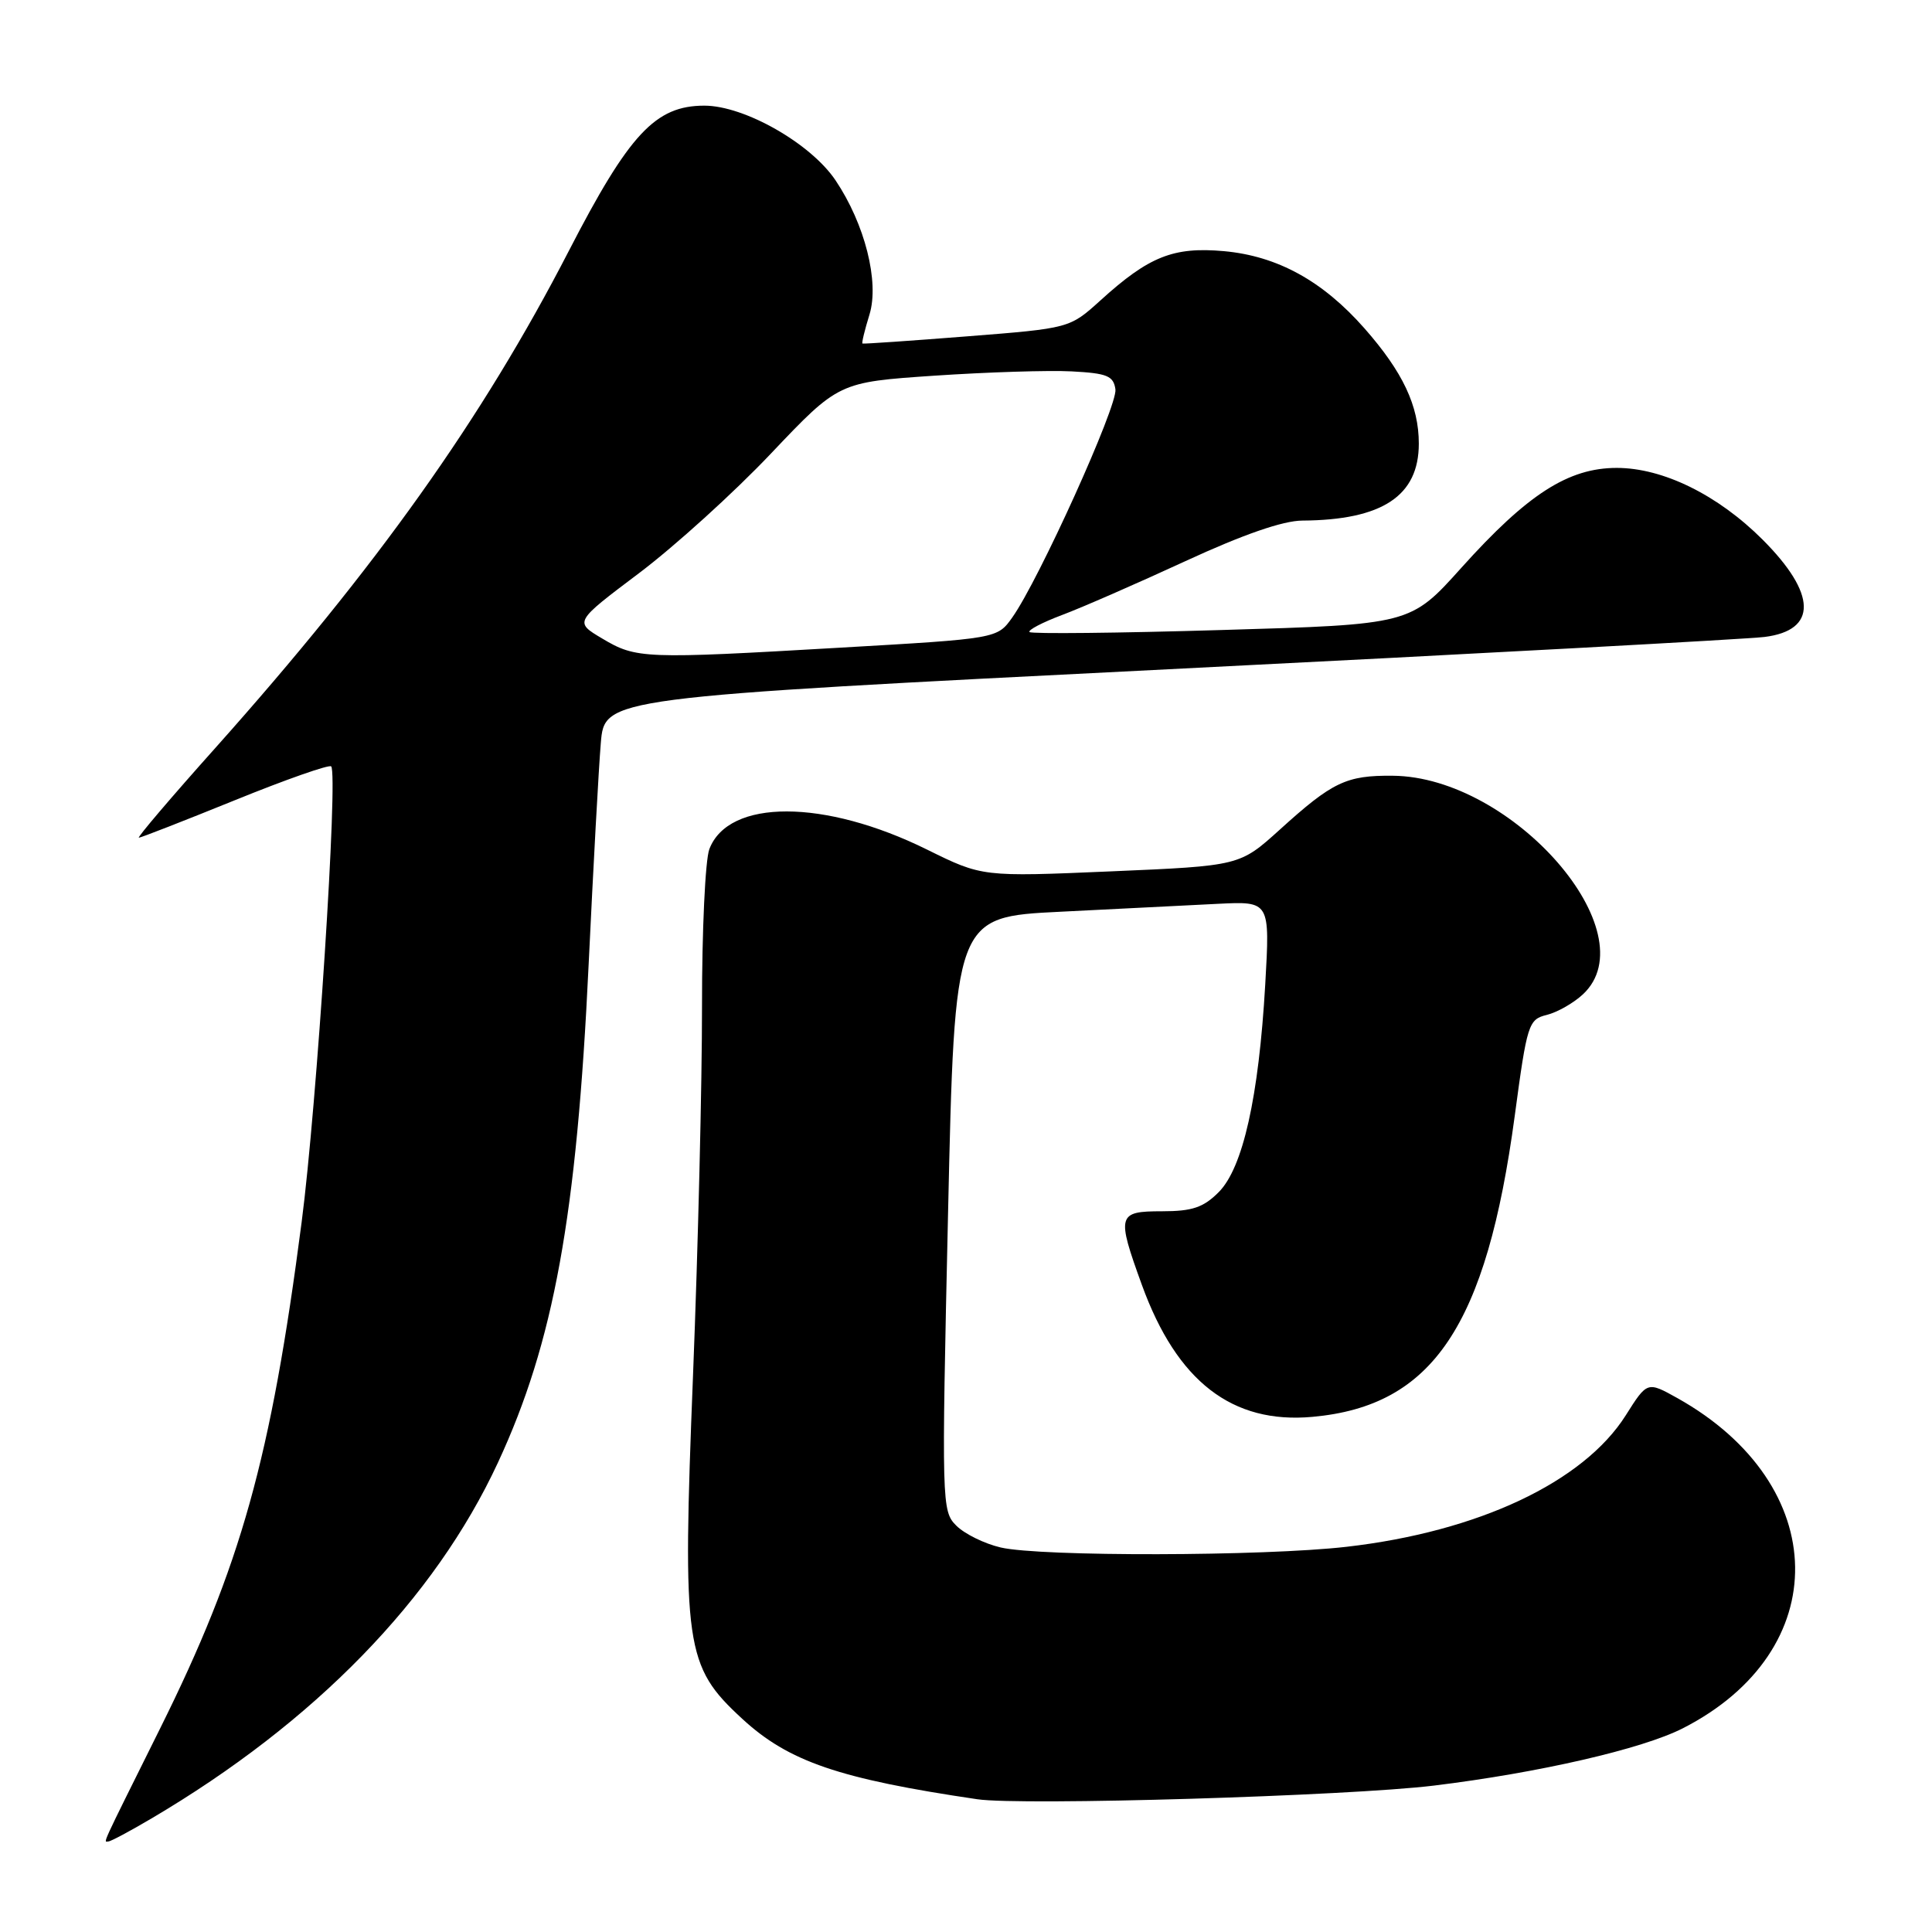 <?xml version="1.0" encoding="UTF-8" standalone="no"?>
<!DOCTYPE svg PUBLIC "-//W3C//DTD SVG 1.1//EN" "http://www.w3.org/Graphics/SVG/1.1/DTD/svg11.dtd" >
<svg xmlns="http://www.w3.org/2000/svg" xmlns:xlink="http://www.w3.org/1999/xlink" version="1.1" viewBox="0 0 256 256">
 <g >
 <path fill="currentColor"
d=" M 20.08 240.95 C 41.71 228.20 57.59 211.89 65.99 193.78 C 73.38 177.85 76.42 161.18 78.00 127.76 C 78.61 114.97 79.33 101.78 79.61 98.46 C 80.11 92.43 80.11 92.43 154.81 88.68 C 195.89 86.62 231.44 84.69 233.81 84.40 C 240.84 83.52 240.74 78.69 233.55 71.50 C 227.63 65.58 220.35 62.00 214.23 62.00 C 207.82 62.00 202.41 65.47 193.65 75.22 C 186.89 82.75 186.89 82.75 161.89 83.48 C 148.14 83.89 136.68 84.01 136.42 83.75 C 136.16 83.50 138.10 82.48 140.73 81.49 C 143.35 80.51 150.71 77.29 157.08 74.35 C 164.73 70.82 170.00 68.99 172.58 68.98 C 183.16 68.91 188.00 65.71 188.00 58.79 C 188.00 53.77 185.89 49.30 180.80 43.51 C 175.26 37.22 169.27 33.93 162.19 33.28 C 155.49 32.68 152.25 33.96 145.81 39.81 C 141.73 43.50 141.73 43.50 128.12 44.57 C 120.63 45.16 114.40 45.59 114.28 45.52 C 114.16 45.45 114.58 43.72 115.21 41.68 C 116.54 37.34 114.60 29.68 110.71 23.89 C 107.42 19.00 98.64 14.00 93.33 14.00 C 86.85 14.00 83.38 17.72 75.36 33.27 C 63.90 55.49 49.94 75.12 28.54 99.10 C 22.69 105.64 18.13 111.00 18.40 111.00 C 18.66 111.00 24.40 108.76 31.13 106.03 C 37.87 103.29 43.61 101.28 43.88 101.55 C 44.83 102.50 41.98 146.54 39.97 161.93 C 35.89 193.31 31.92 207.49 21.23 229.00 C 13.09 245.38 13.72 244.00 14.37 244.00 C 14.67 244.00 17.24 242.63 20.08 240.95 Z  M 190.00 236.60 C 203.92 234.90 217.61 231.75 222.98 229.01 C 243.12 218.74 242.76 196.74 222.27 185.26 C 218.27 183.03 218.27 183.03 215.42 187.54 C 209.82 196.39 195.87 202.96 178.41 204.96 C 167.42 206.22 137.90 206.28 132.60 205.05 C 130.45 204.55 127.81 203.25 126.72 202.16 C 124.78 200.23 124.76 199.33 125.62 160.84 C 126.50 121.50 126.50 121.50 140.50 120.81 C 148.20 120.42 157.60 119.96 161.39 119.76 C 168.28 119.42 168.28 119.42 167.65 130.46 C 166.79 145.38 164.69 154.76 161.48 157.97 C 159.46 160.00 157.97 160.50 153.98 160.50 C 148.06 160.50 147.93 160.96 151.31 170.27 C 155.95 183.05 163.27 188.71 173.91 187.74 C 189.85 186.30 196.96 175.72 200.71 147.86 C 202.35 135.65 202.53 135.08 204.96 134.48 C 206.36 134.13 208.51 132.91 209.75 131.75 C 218.46 123.62 200.46 102.93 184.55 102.79 C 178.39 102.73 176.56 103.60 169.57 109.94 C 164.27 114.73 164.27 114.73 147.22 115.46 C 130.16 116.19 130.16 116.19 122.83 112.57 C 109.25 105.86 96.53 105.83 93.99 112.52 C 93.45 113.95 93.01 123.31 93.02 133.32 C 93.03 143.32 92.50 165.32 91.83 182.21 C 90.40 218.28 90.75 220.75 98.35 227.75 C 104.49 233.42 111.21 235.71 129.50 238.41 C 135.39 239.28 178.70 237.98 190.00 236.60 Z  M 79.80 84.61 C 76.09 82.41 76.09 82.41 84.67 75.95 C 89.38 72.40 97.27 65.26 102.18 60.07 C 111.13 50.64 111.13 50.64 123.81 49.78 C 130.79 49.31 138.97 49.05 142.00 49.21 C 146.71 49.46 147.54 49.80 147.80 51.59 C 148.11 53.75 137.65 76.87 134.13 81.82 C 132.14 84.62 132.14 84.62 111.32 85.82 C 85.31 87.33 84.31 87.30 79.80 84.61 Z "/>
</g>
</svg>